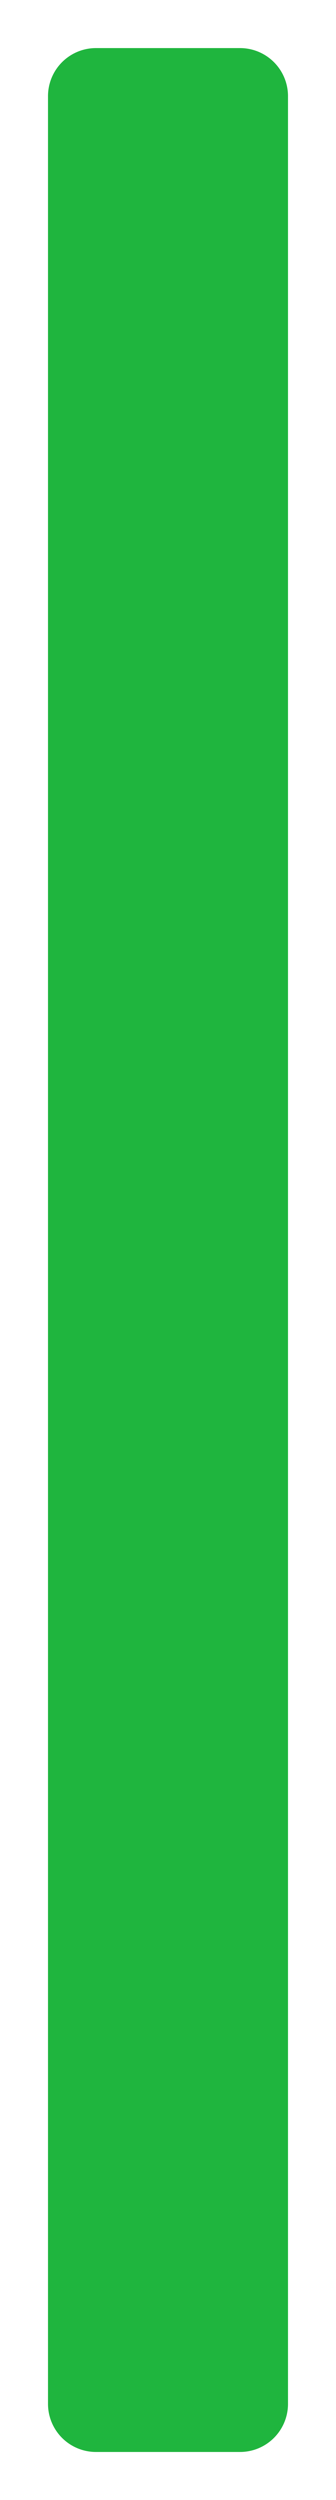 ﻿<?xml version="1.0" encoding="utf-8"?>
<svg version="1.1" xmlns:xlink="http://www.w3.org/1999/xlink" width="7px" height="52px" xmlns="http://www.w3.org/2000/svg">
  <g transform="matrix(1 0 0 1 -733 -355 )">
    <path d="M 734 357  A 1 1 0 0 1 735 356 L 738 356  A 1 1 0 0 1 739 357 L 739 405  A 1 1 0 0 1 738 406 L 735 406  A 1 1 0 0 1 734 405 L 734 357  Z " fill-rule="nonzero" fill="#1fb53e" stroke="none" />
  </g>
</svg>